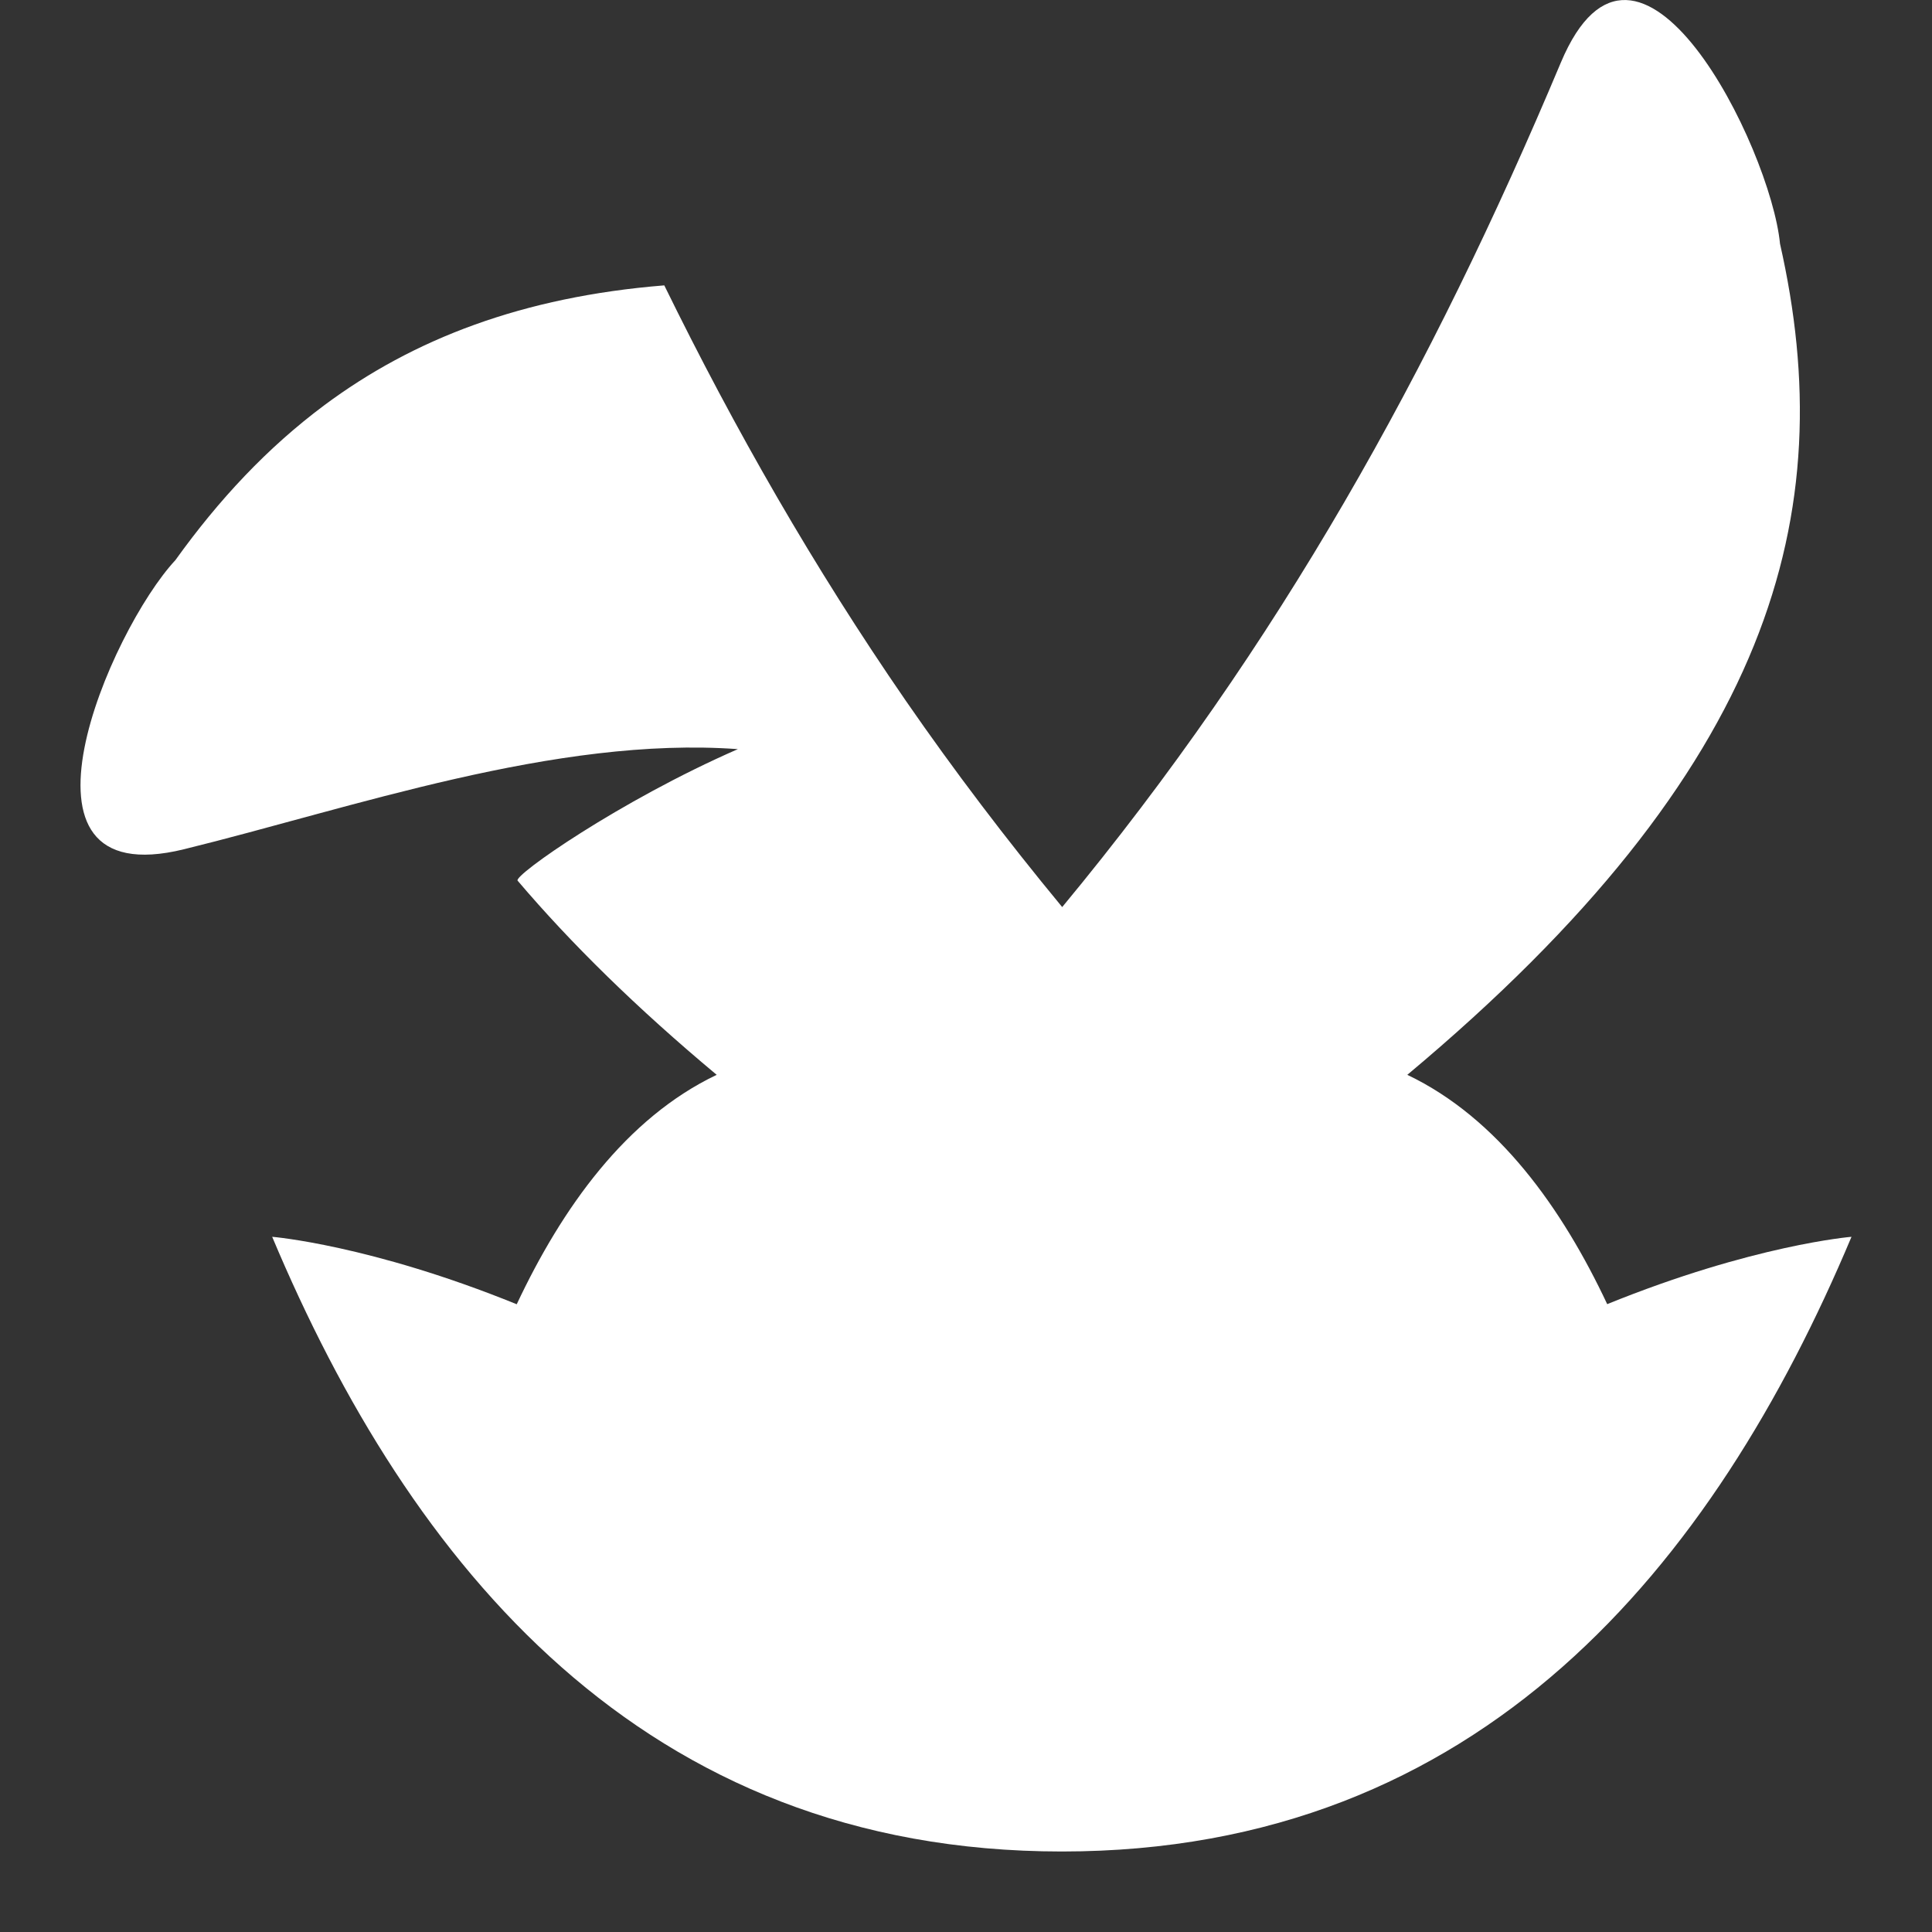 <svg width="24" height="24" viewBox="0 0 24 24" fill="none" xmlns="http://www.w3.org/2000/svg"><rect x="0" y="0" width="24" height="24" fill="#333333" stroke="none"/><path d="M19.966 16.202C19.404 15.007 18.609 13.889 17.482 13.352C22.035 9.545 22.869 6.374 22.112 3.028C21.996 1.831 20.346 -1.499 19.389 0.778C17.782 4.603 15.892 8.011 13.195 11.268C12.497 10.423 11.85 9.57 11.251 8.703C10.11 7.048 9.131 5.339 8.252 3.545C6.49 3.687 5.133 4.212 4.03 5.033C3.321 5.561 2.717 6.208 2.179 6.958C1.369 7.827 -0.062 11.126 2.284 10.55C4.363 10.04 6.901 9.142 9.166 9.306C7.694 9.949 6.376 10.876 6.43 10.94C7.091 11.718 7.908 12.521 8.903 13.352C7.776 13.889 6.981 15.007 6.419 16.202C4.6 15.463 3.381 15.364 3.381 15.364C5.094 19.439 7.983 23 13.191 23C18.398 23 21.287 19.439 23 15.364C23 15.364 21.78 15.463 19.962 16.202H19.966Z" fill="white"/></svg>